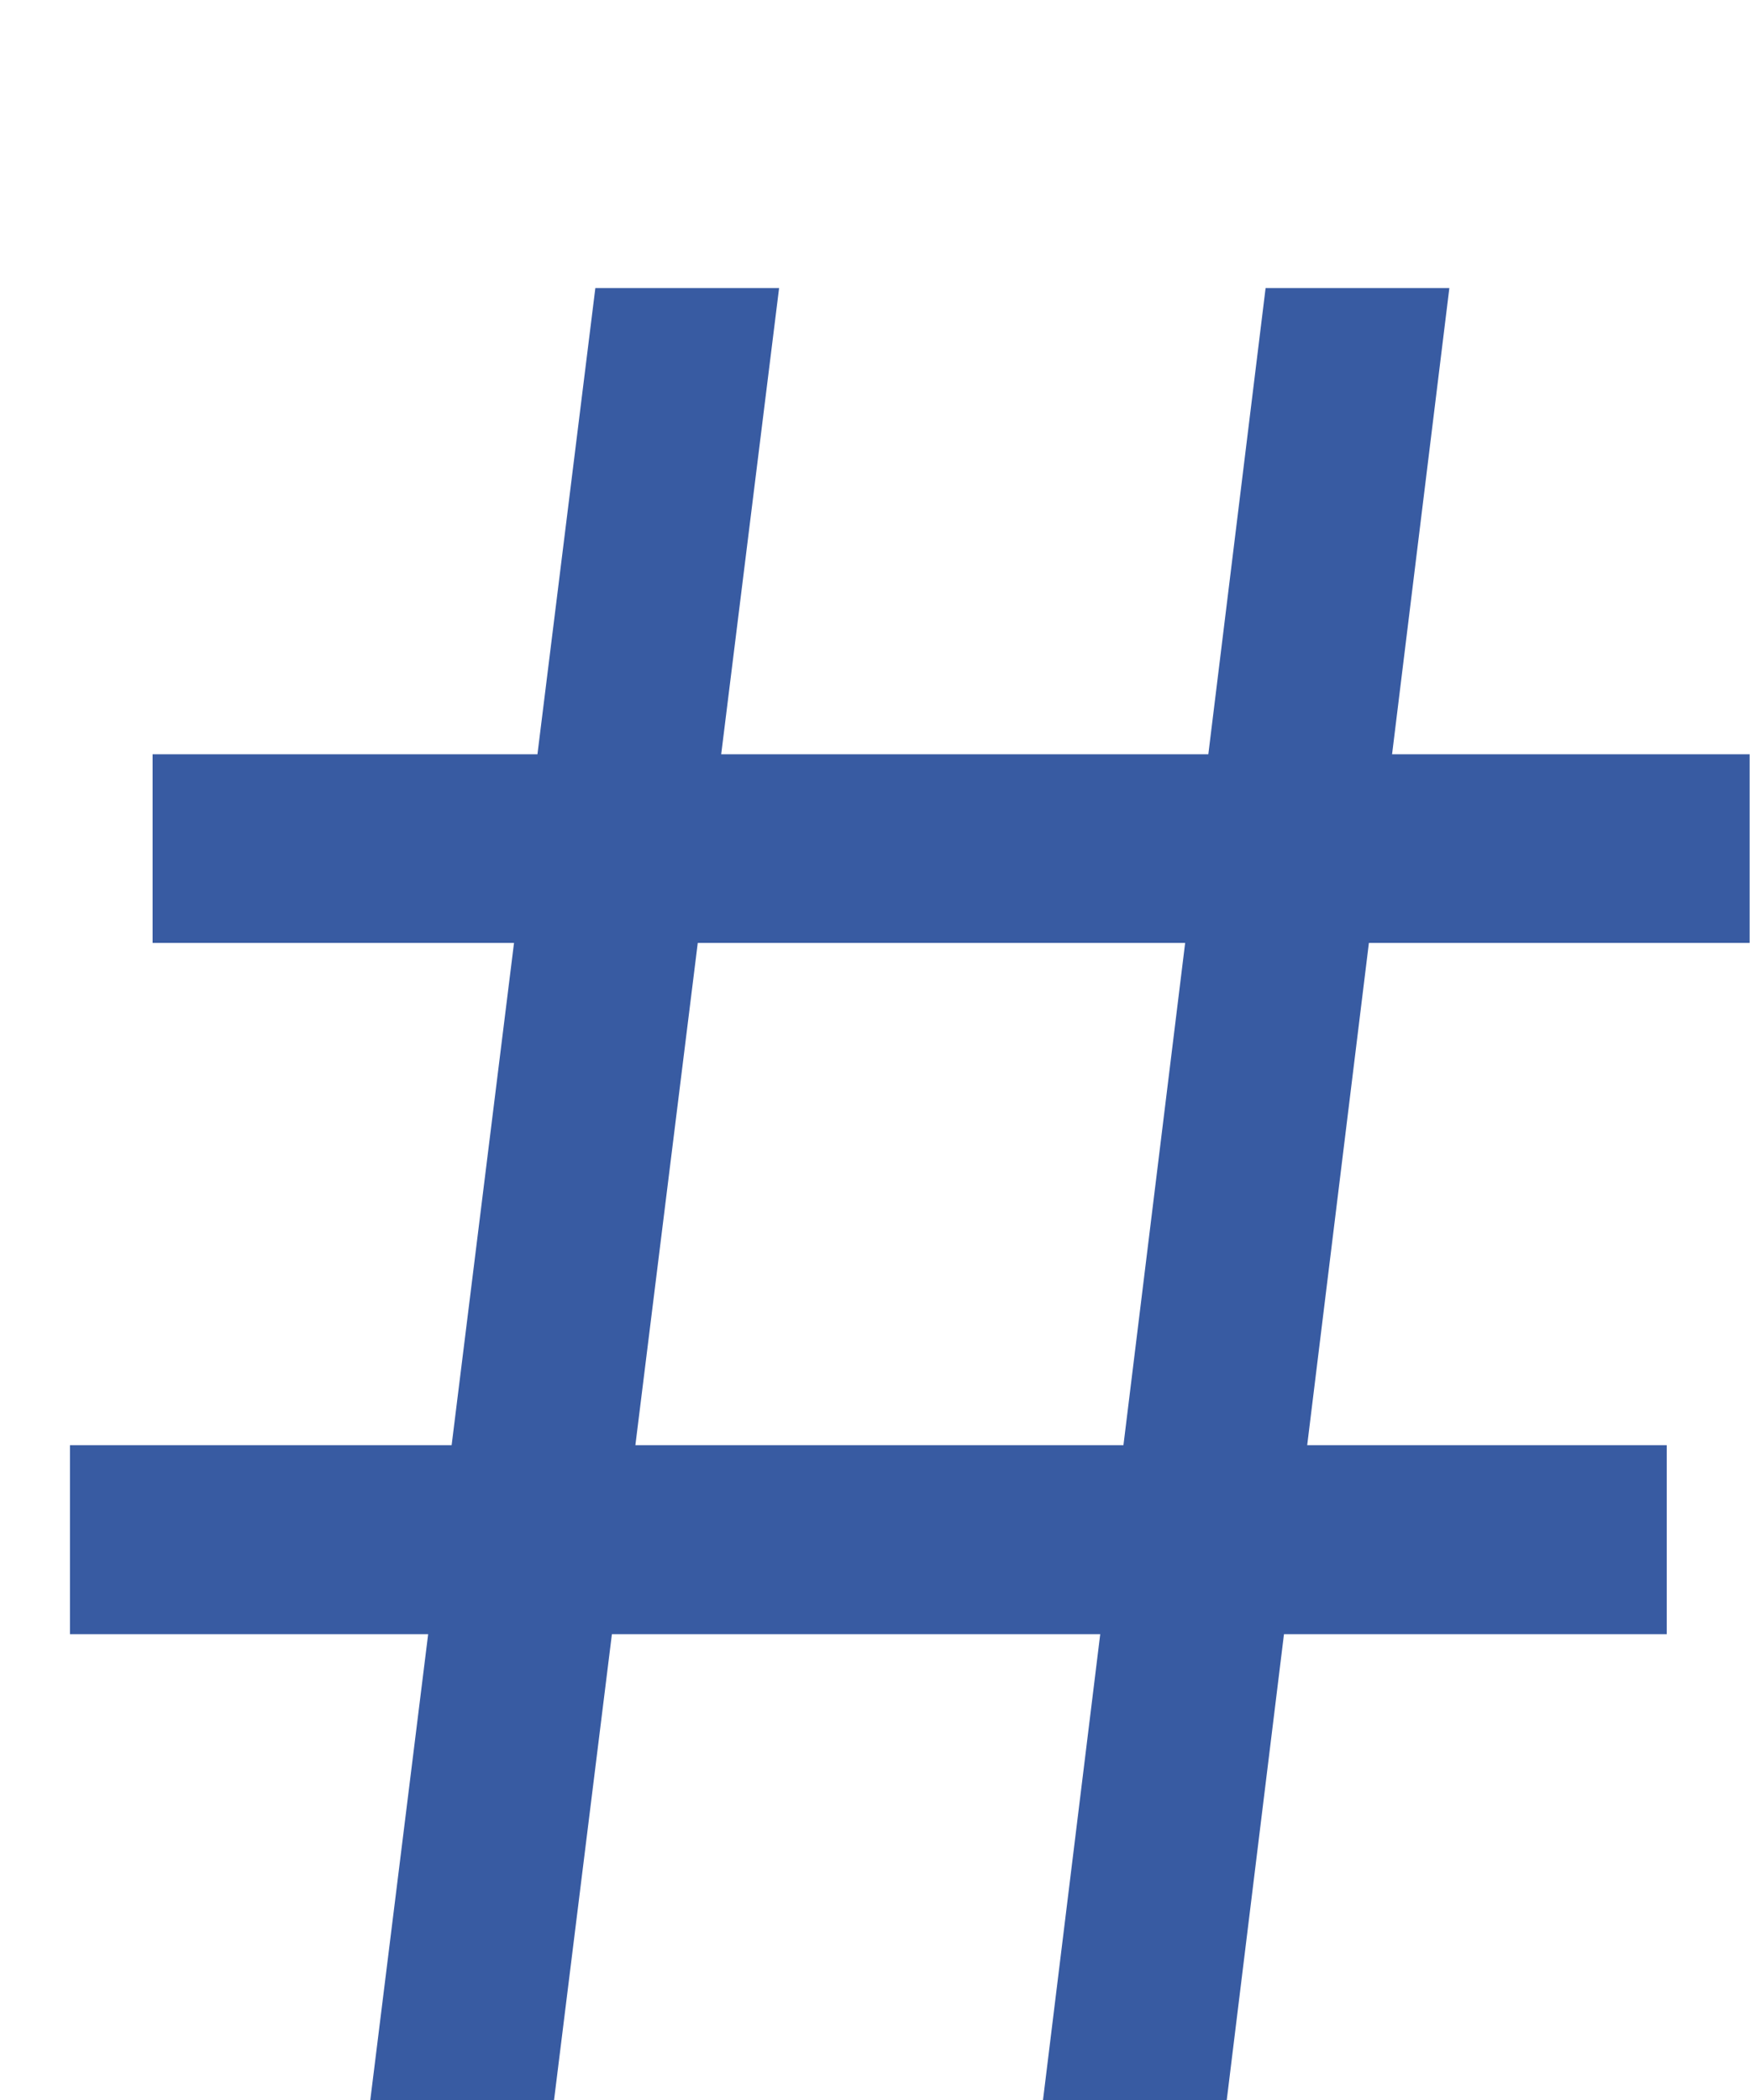 <svg width="5" height="6" viewBox="0 0 5 6" fill="none" xmlns="http://www.w3.org/2000/svg">
<path d="M2.98 6L3.616 0.823H4.141L3.505 6H2.98ZM0.2 4.669V4.129H4.762V4.669H0.2ZM1.058 6L1.701 0.823H2.226L1.583 6H1.058ZM0.436 2.694V2.155H4.999V2.694H0.436Z" fill="#385BA2"/>
</svg>
